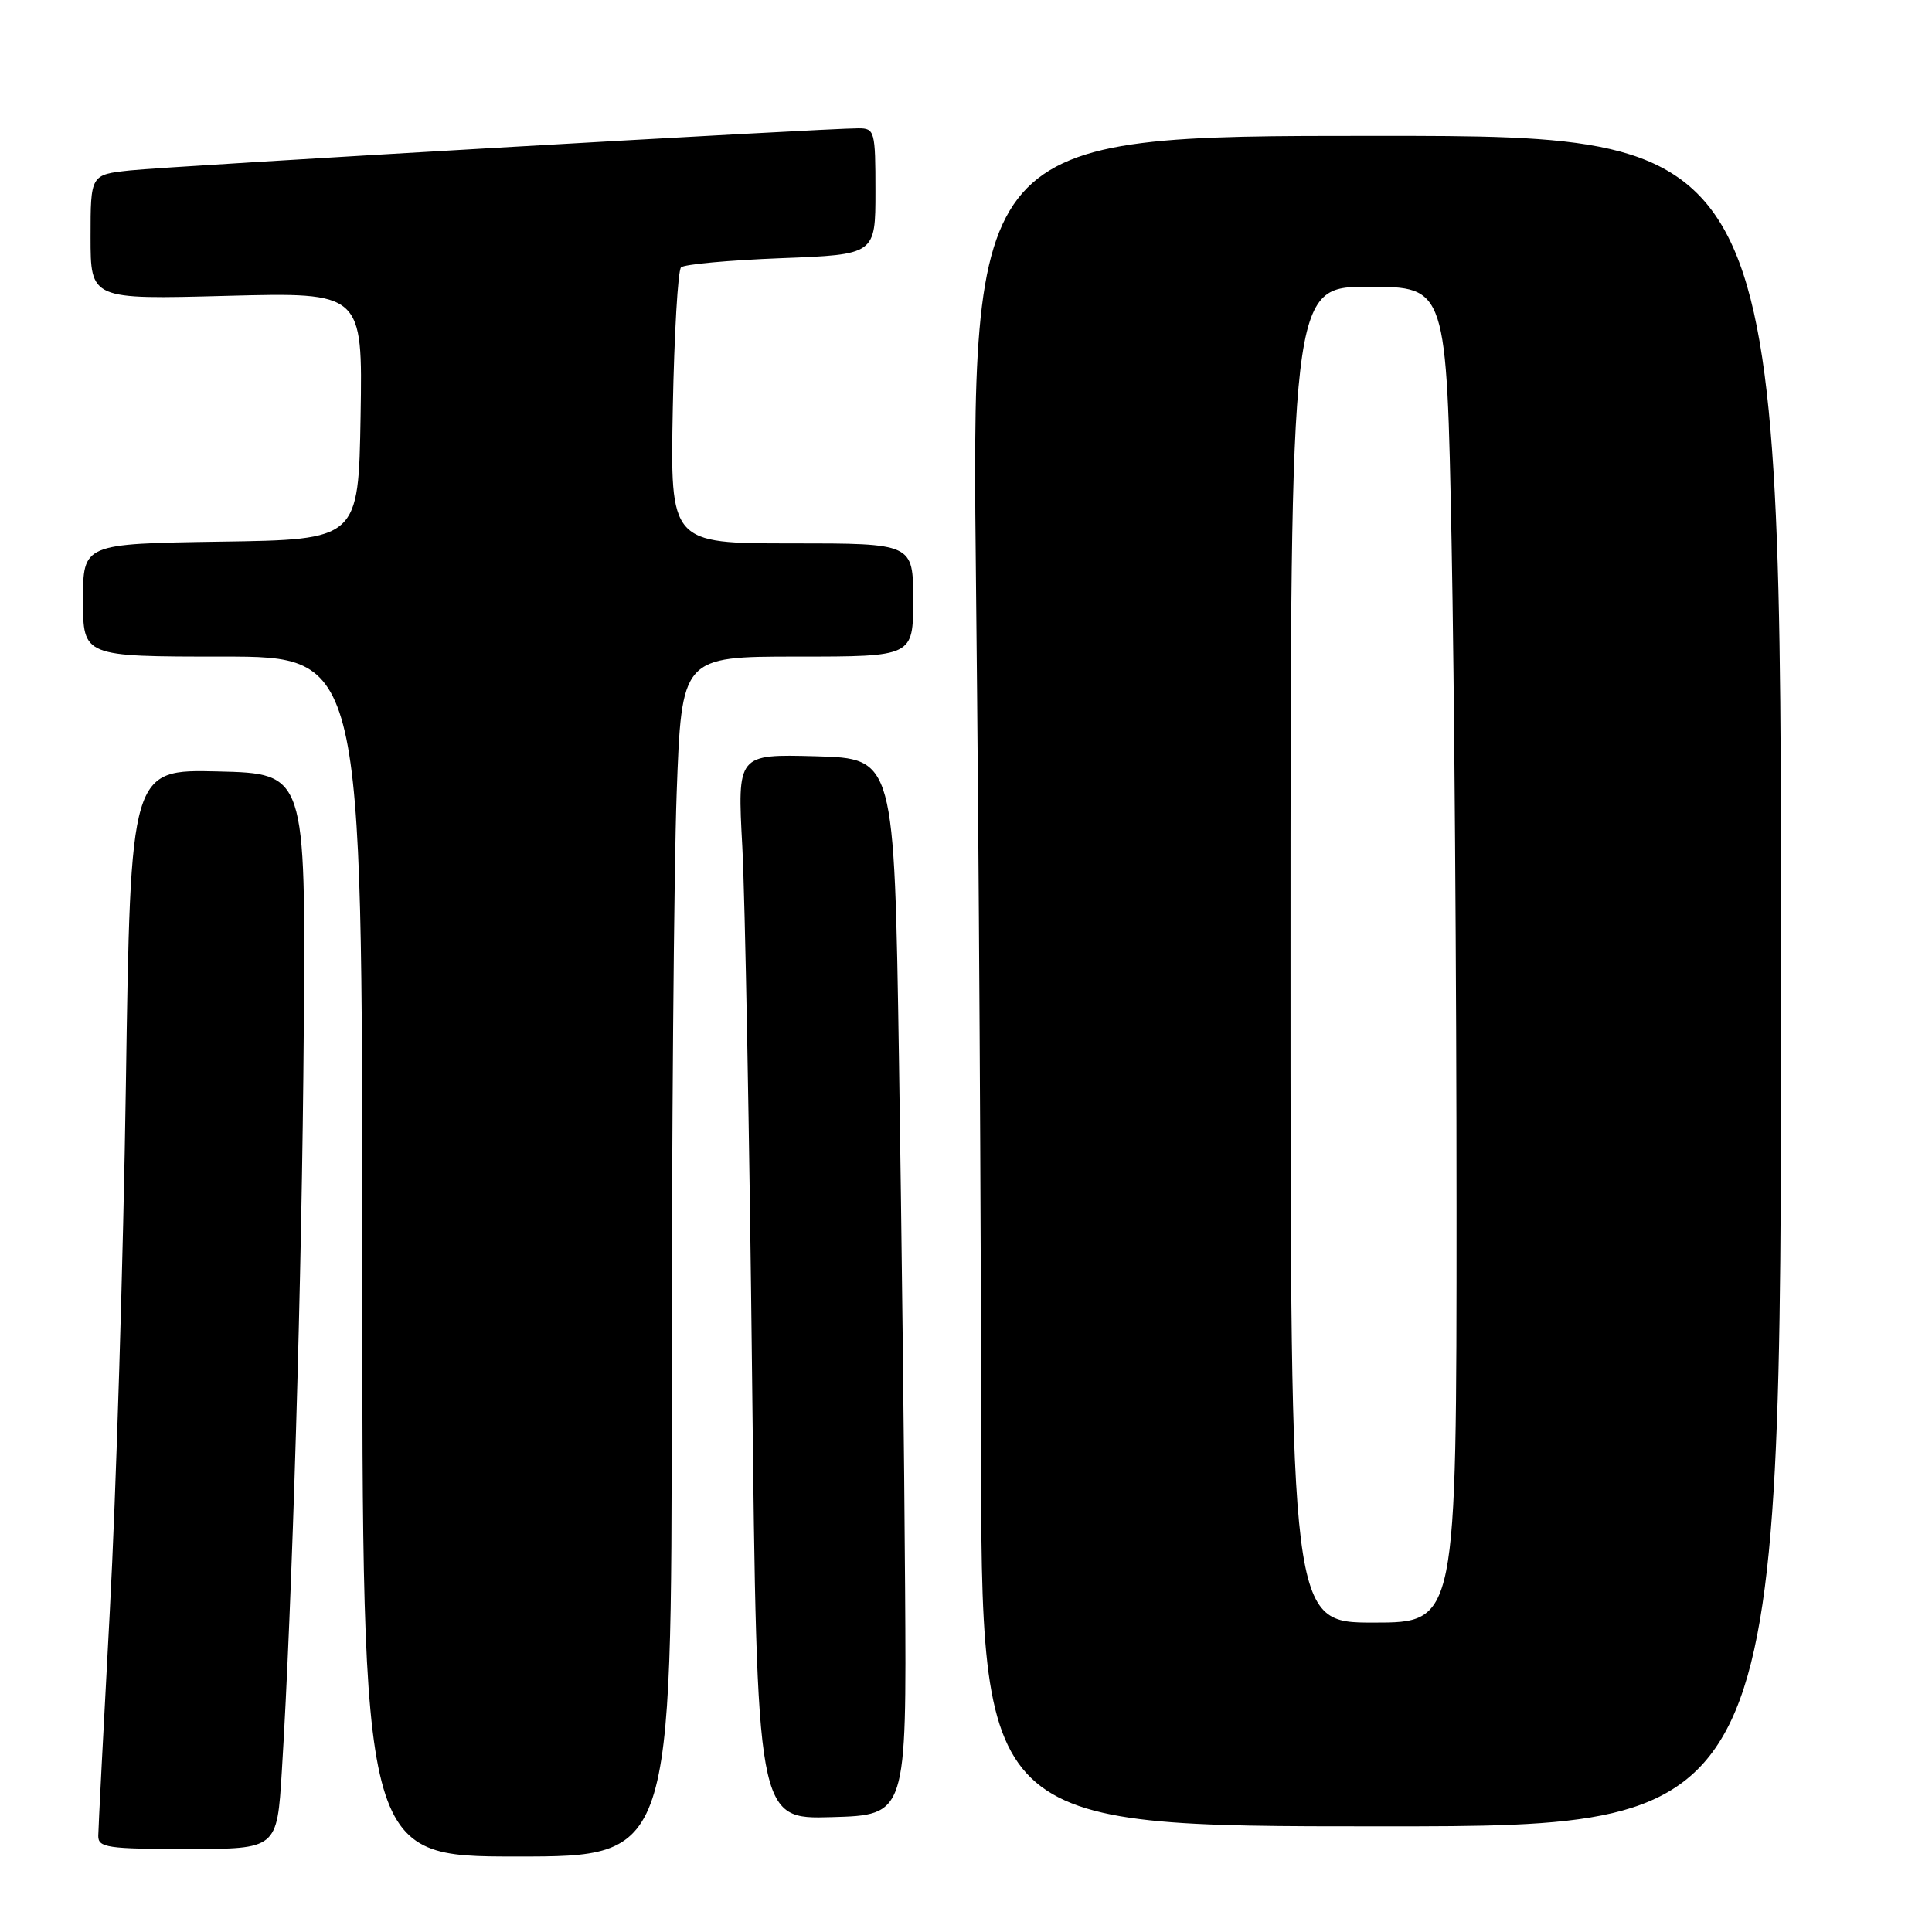 <?xml version="1.0" encoding="UTF-8" standalone="no"?>
<!DOCTYPE svg PUBLIC "-//W3C//DTD SVG 1.1//EN" "http://www.w3.org/Graphics/SVG/1.1/DTD/svg11.dtd" >
<svg xmlns="http://www.w3.org/2000/svg" xmlns:xlink="http://www.w3.org/1999/xlink" version="1.1" viewBox="0 0 256 256">
 <g >
 <path fill="currentColor"
d=" M 89.00 184.66 C 89.00 150.92 89.30 115.15 89.66 105.16 C 90.32 87.00 90.32 87.00 105.66 87.00 C 121.00 87.00 121.00 87.00 121.00 79.50 C 121.00 72.00 121.00 72.00 104.90 72.00 C 88.81 72.00 88.81 72.00 89.15 54.08 C 89.34 44.23 89.83 35.83 90.24 35.43 C 90.64 35.02 96.60 34.48 103.49 34.21 C 116.00 33.73 116.00 33.73 116.00 25.36 C 116.00 17.36 115.90 17.00 113.75 17.00 C 109.44 16.99 22.46 22.02 17.25 22.58 C 12.00 23.14 12.00 23.14 12.00 31.41 C 12.00 39.68 12.00 39.68 30.03 39.20 C 48.05 38.73 48.05 38.73 47.78 55.11 C 47.50 71.50 47.50 71.50 29.25 71.77 C 11.00 72.05 11.00 72.05 11.00 79.52 C 11.00 87.00 11.00 87.00 29.50 87.00 C 48.00 87.00 48.00 87.00 48.00 166.50 C 48.00 246.00 48.00 246.00 68.50 246.00 C 89.00 246.00 89.00 246.00 89.00 184.66 Z  M 37.34 234.75 C 38.72 212.55 40.02 168.86 40.25 136.50 C 40.50 102.50 40.50 102.50 28.90 102.22 C 17.30 101.94 17.30 101.94 16.68 143.72 C 16.34 166.70 15.38 198.10 14.55 213.50 C 13.72 228.90 13.03 242.29 13.02 243.25 C 13.00 244.82 14.22 245.00 24.85 245.00 C 36.71 245.00 36.71 245.00 37.34 234.75 Z  M 236.00 130.00 C 236.00 18.00 236.00 18.00 182.34 18.00 C 128.67 18.00 128.67 18.00 129.34 78.75 C 129.70 112.16 130.00 162.56 130.00 190.75 C 130.00 242.00 130.00 242.00 183.00 242.00 C 236.00 242.00 236.00 242.00 236.00 130.00 Z  M 119.93 210.50 C 119.83 194.00 119.46 162.50 119.12 140.50 C 118.50 100.50 118.50 100.50 108.10 100.21 C 97.70 99.93 97.70 99.93 98.36 112.21 C 98.72 118.97 99.31 150.73 99.66 182.78 C 100.31 241.07 100.31 241.07 110.21 240.78 C 120.12 240.50 120.12 240.50 119.93 210.50 Z  M 171.00 126.50 C 171.00 38.00 171.00 38.00 181.34 38.00 C 191.68 38.00 191.68 38.00 192.34 71.75 C 192.70 90.31 193.00 130.14 193.00 160.25 C 193.00 215.00 193.00 215.00 182.00 215.00 C 171.00 215.00 171.00 215.00 171.00 126.50 Z "/>
</g>
</svg>